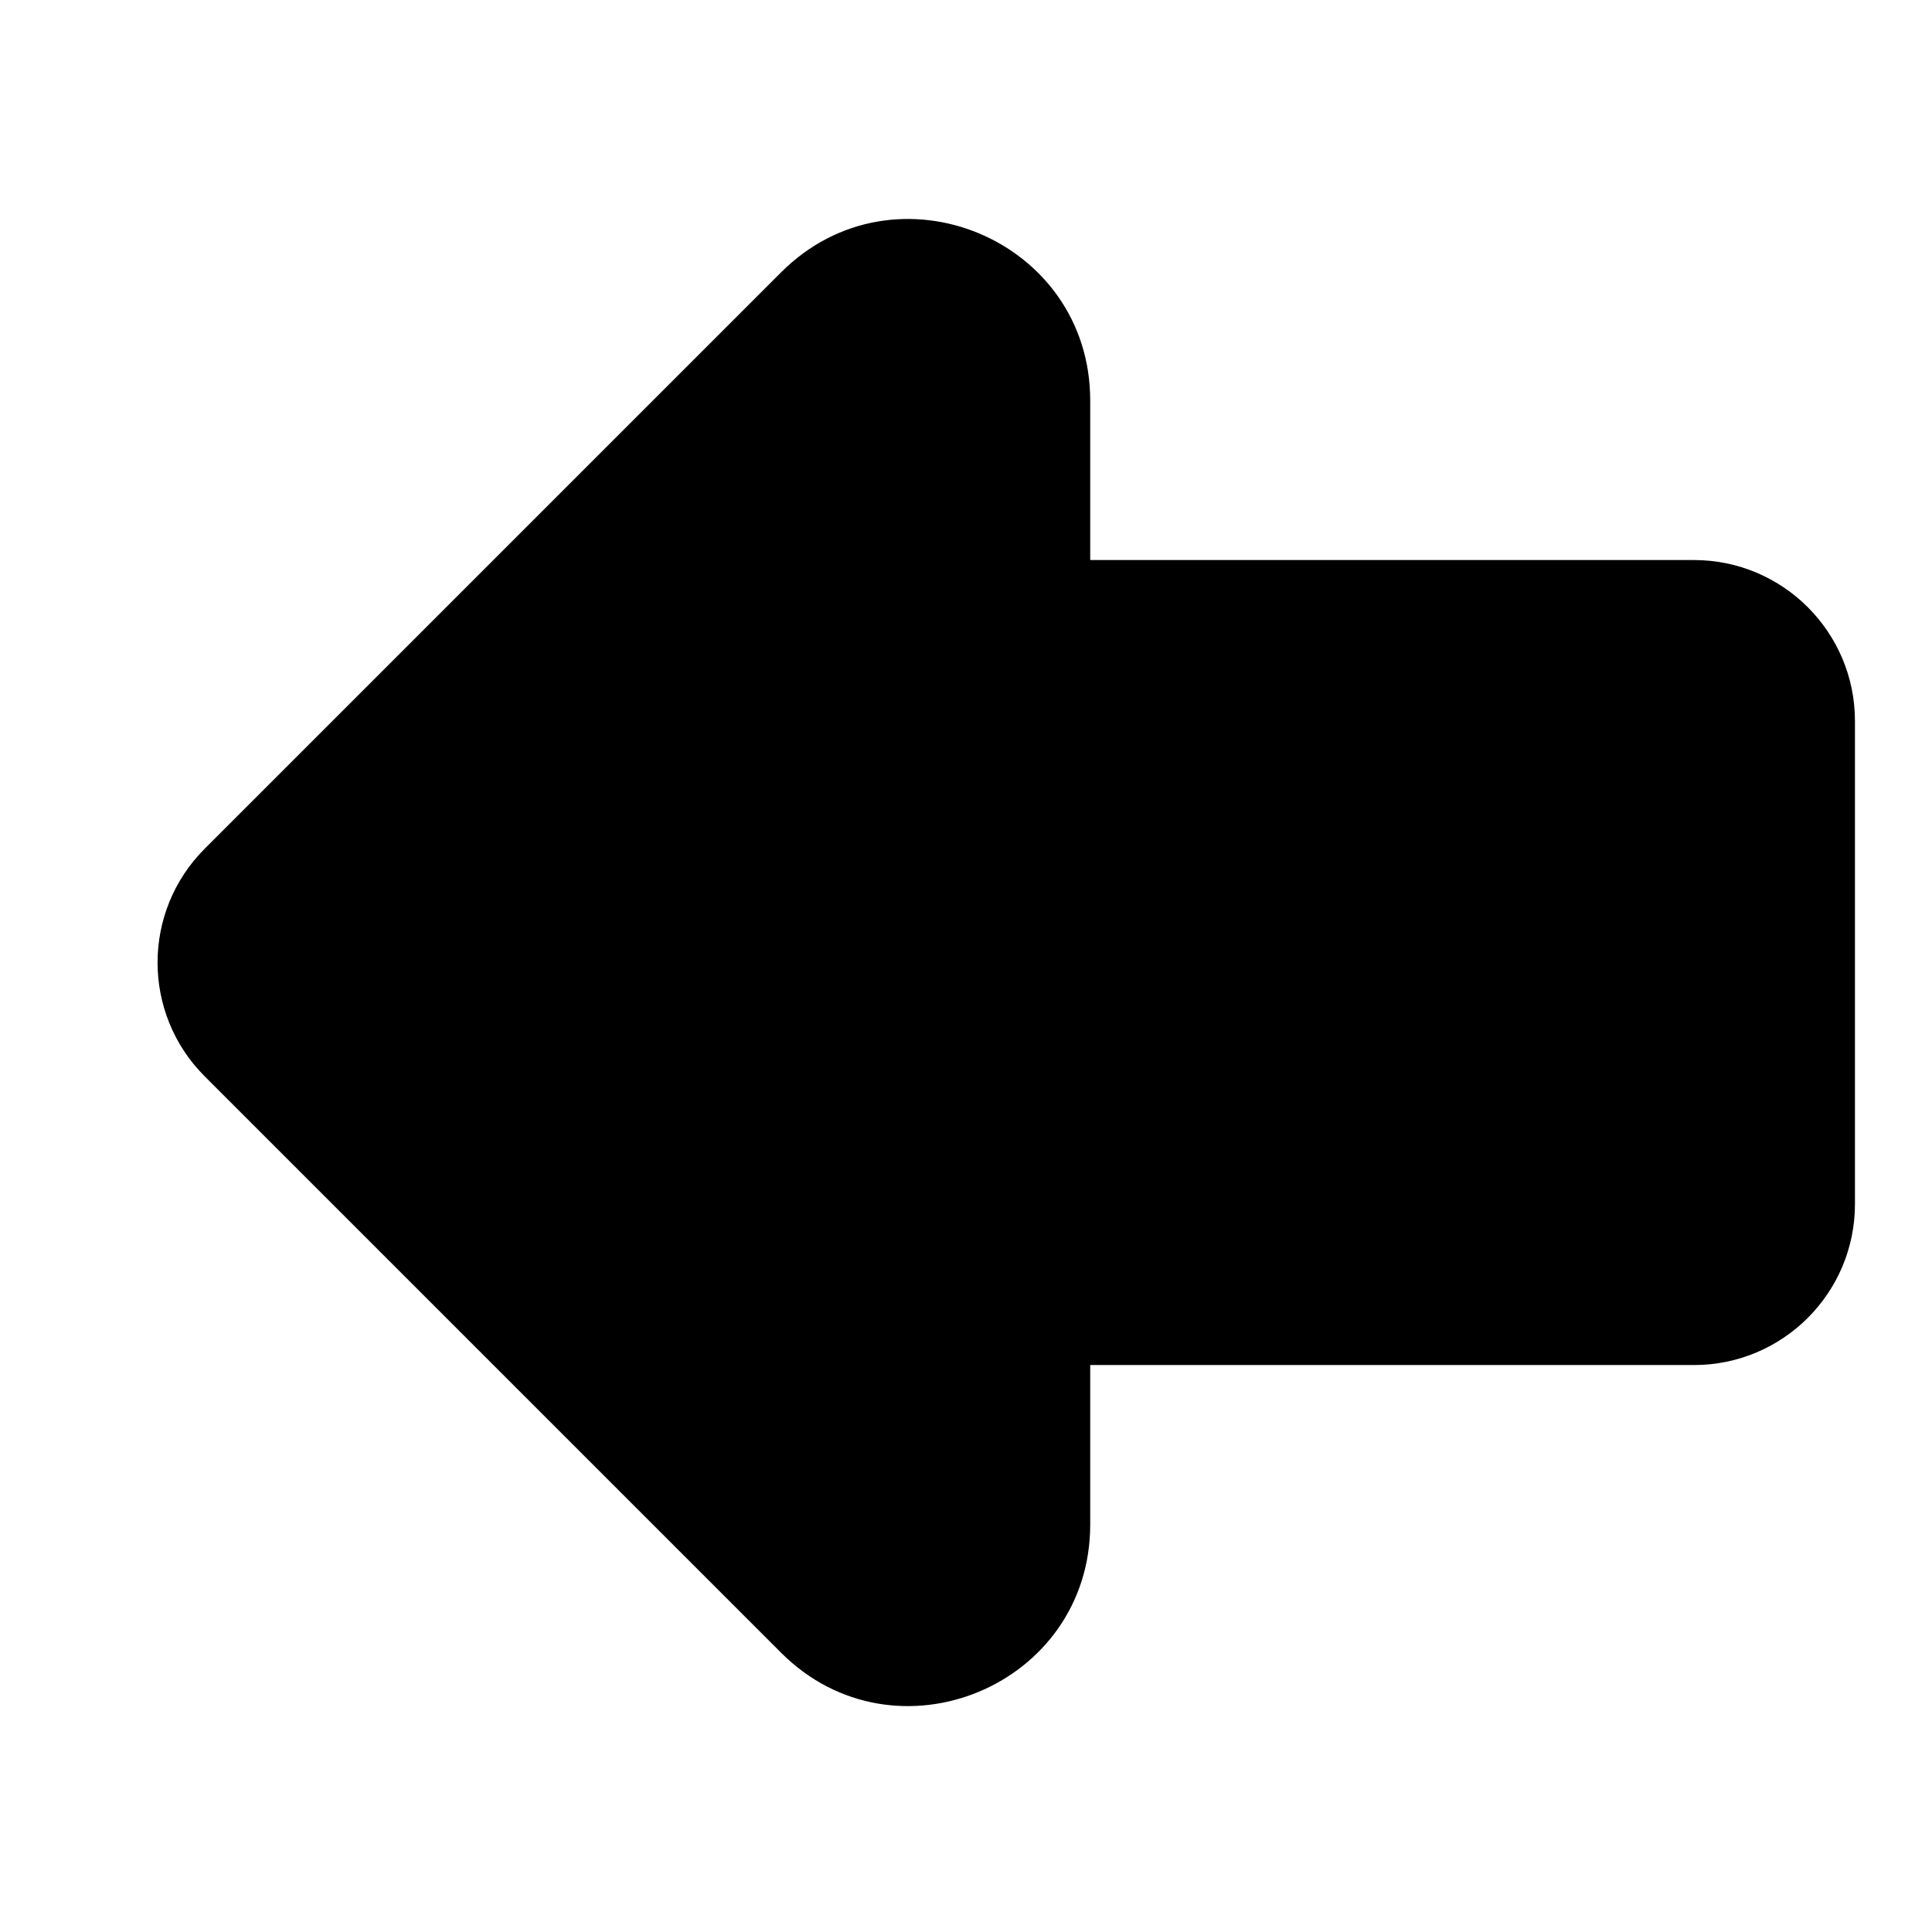 <svg width="24" height="24" viewBox="0 0 24 24" fill="none" xmlns="http://www.w3.org/2000/svg">
<path fill-rule="evenodd" clip-rule="evenodd" d="M2.543 10.543C1.762 11.324 1.762 12.59 2.543 13.371L9.702 20.53C11.119 21.948 13.543 20.944 13.543 18.939V16.957H21.043C22.147 16.957 23.043 16.062 23.043 14.957V8.957C23.043 7.853 22.147 6.957 21.043 6.957L13.543 6.957V4.975C13.543 2.97 11.119 1.966 9.702 3.384L2.543 10.543Z" fill="black"/>
</svg>
